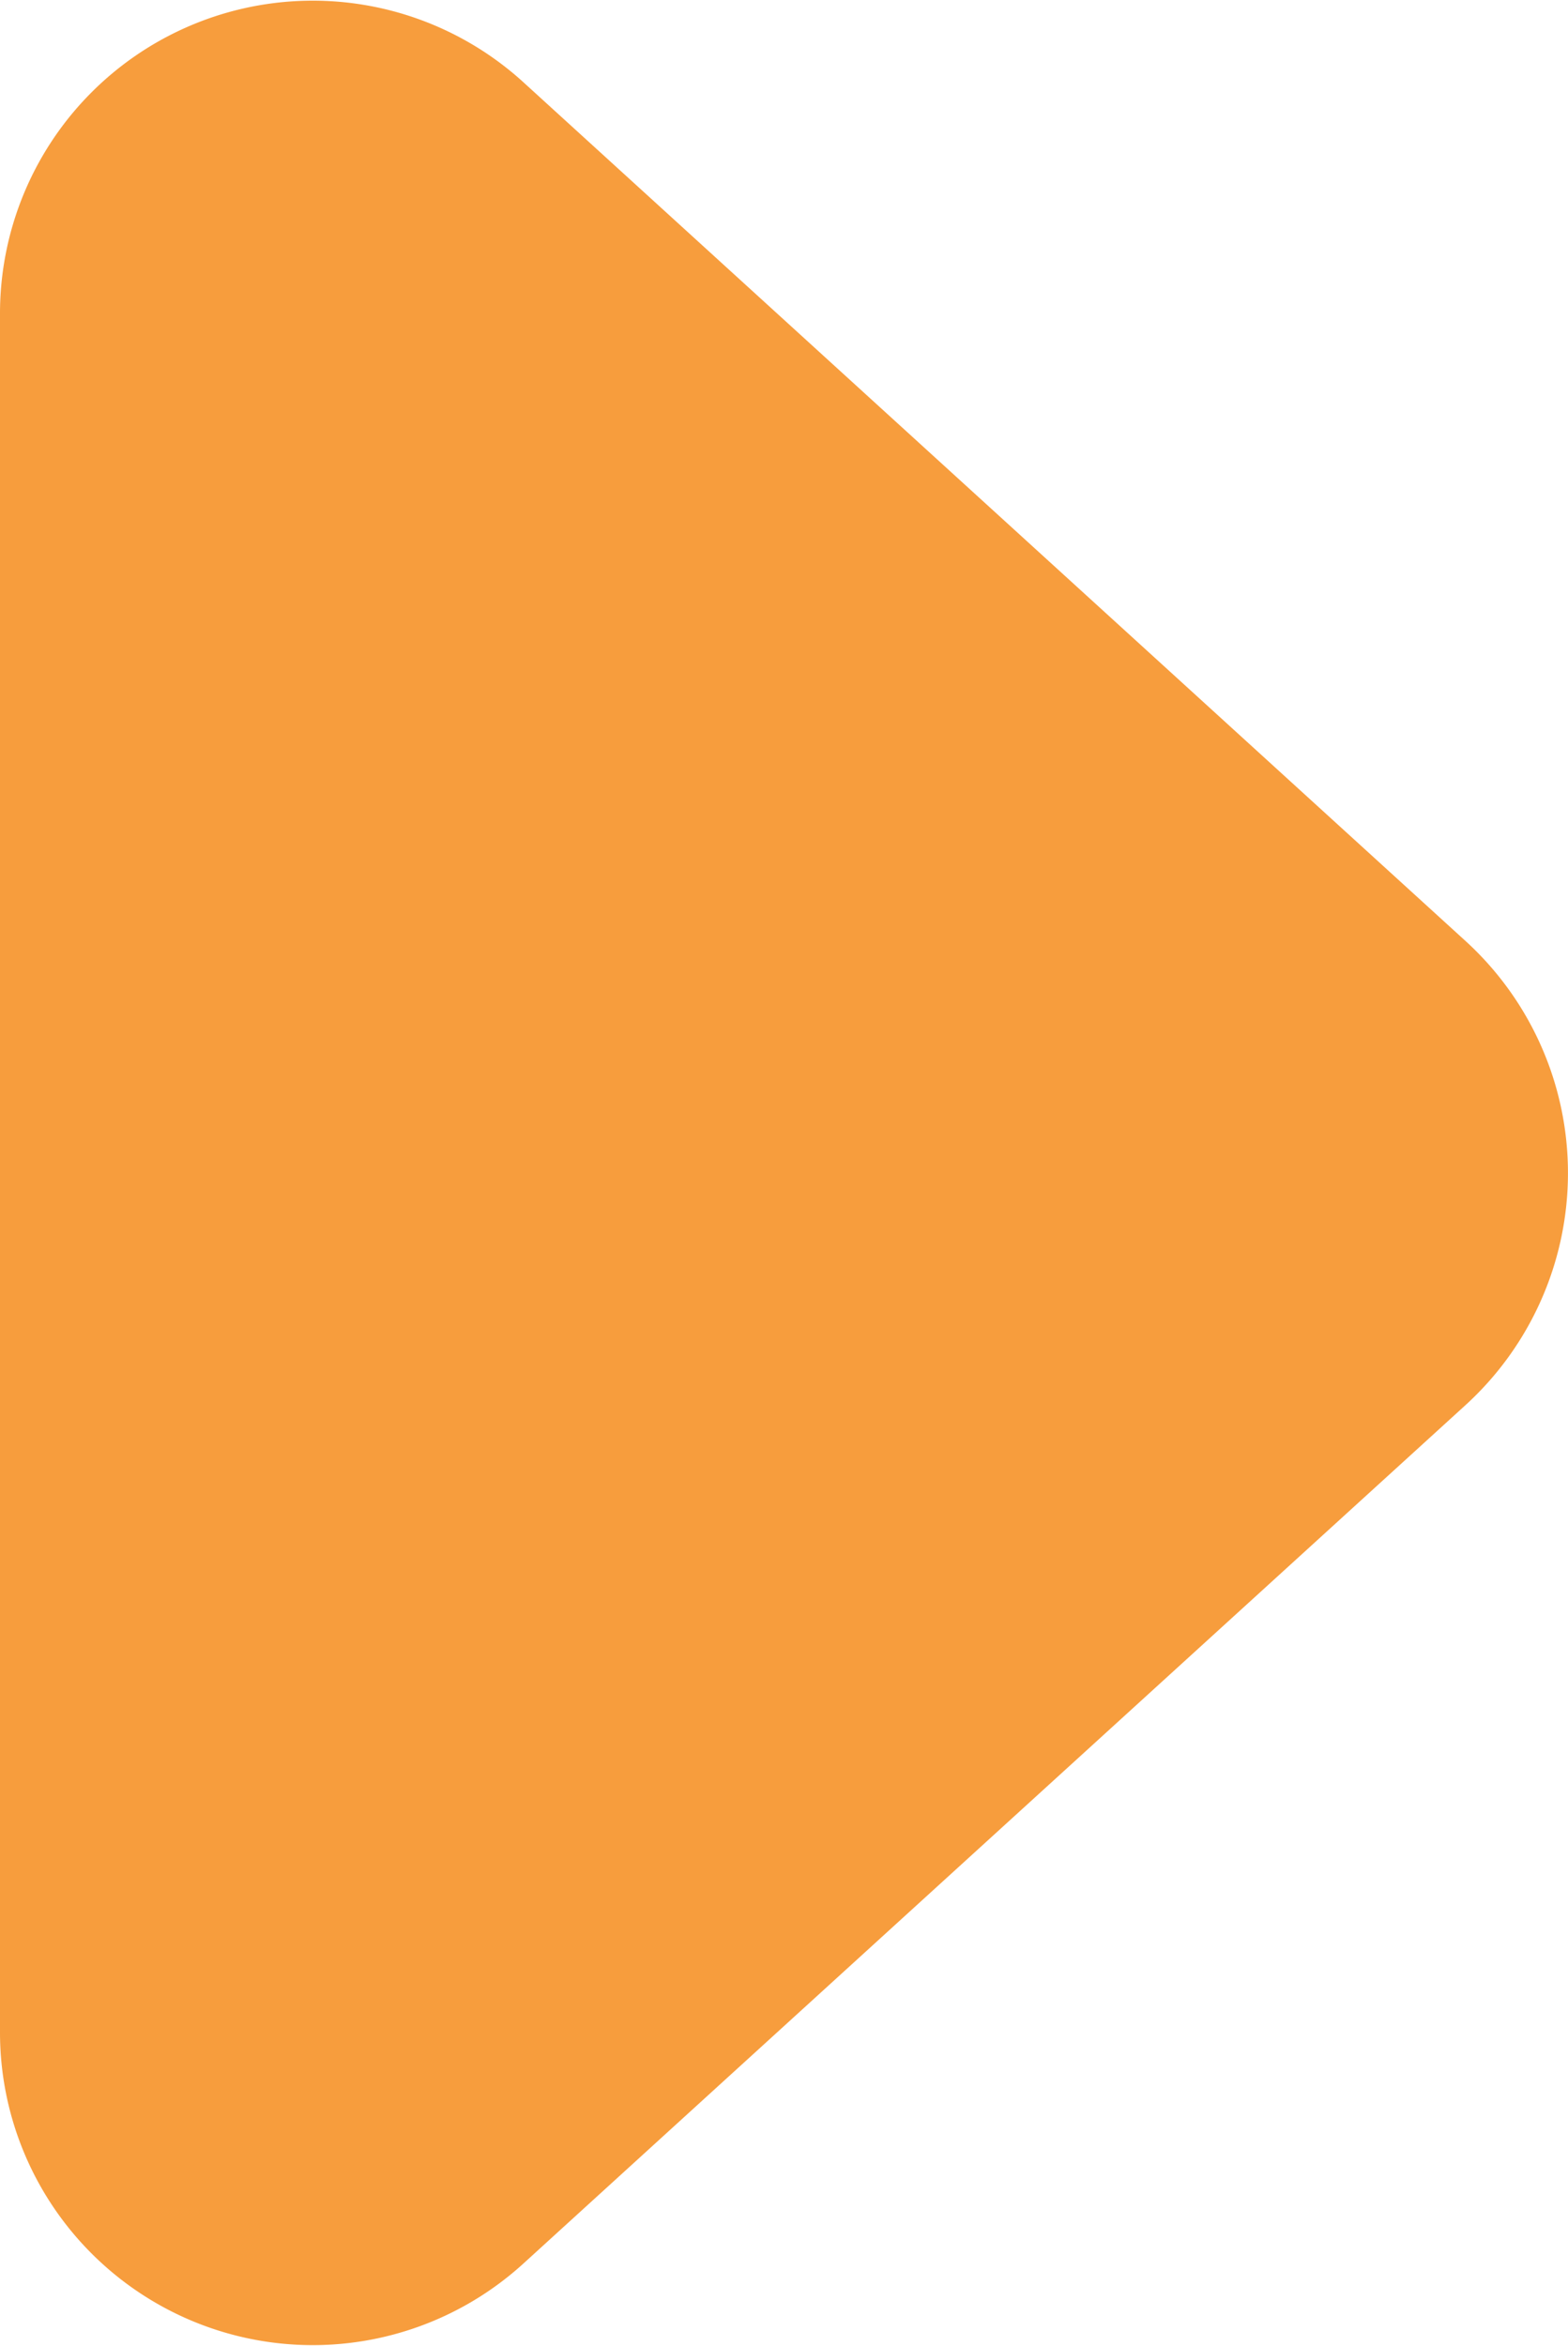 <svg xmlns="http://www.w3.org/2000/svg" width="10.027" height="15" viewBox="0 0 10.027 15">
  <path id="Path_3129" data-name="Path 3129" d="M6.017.655a2.008,2.008,0,0,1,2.967,0l5.491,6.027a2,2,0,0,1-1.483,3.345H2.009A2,2,0,0,1,.525,6.681Z" transform="translate(10.027) rotate(90)" fill="#f79d3d"/>
</svg>
